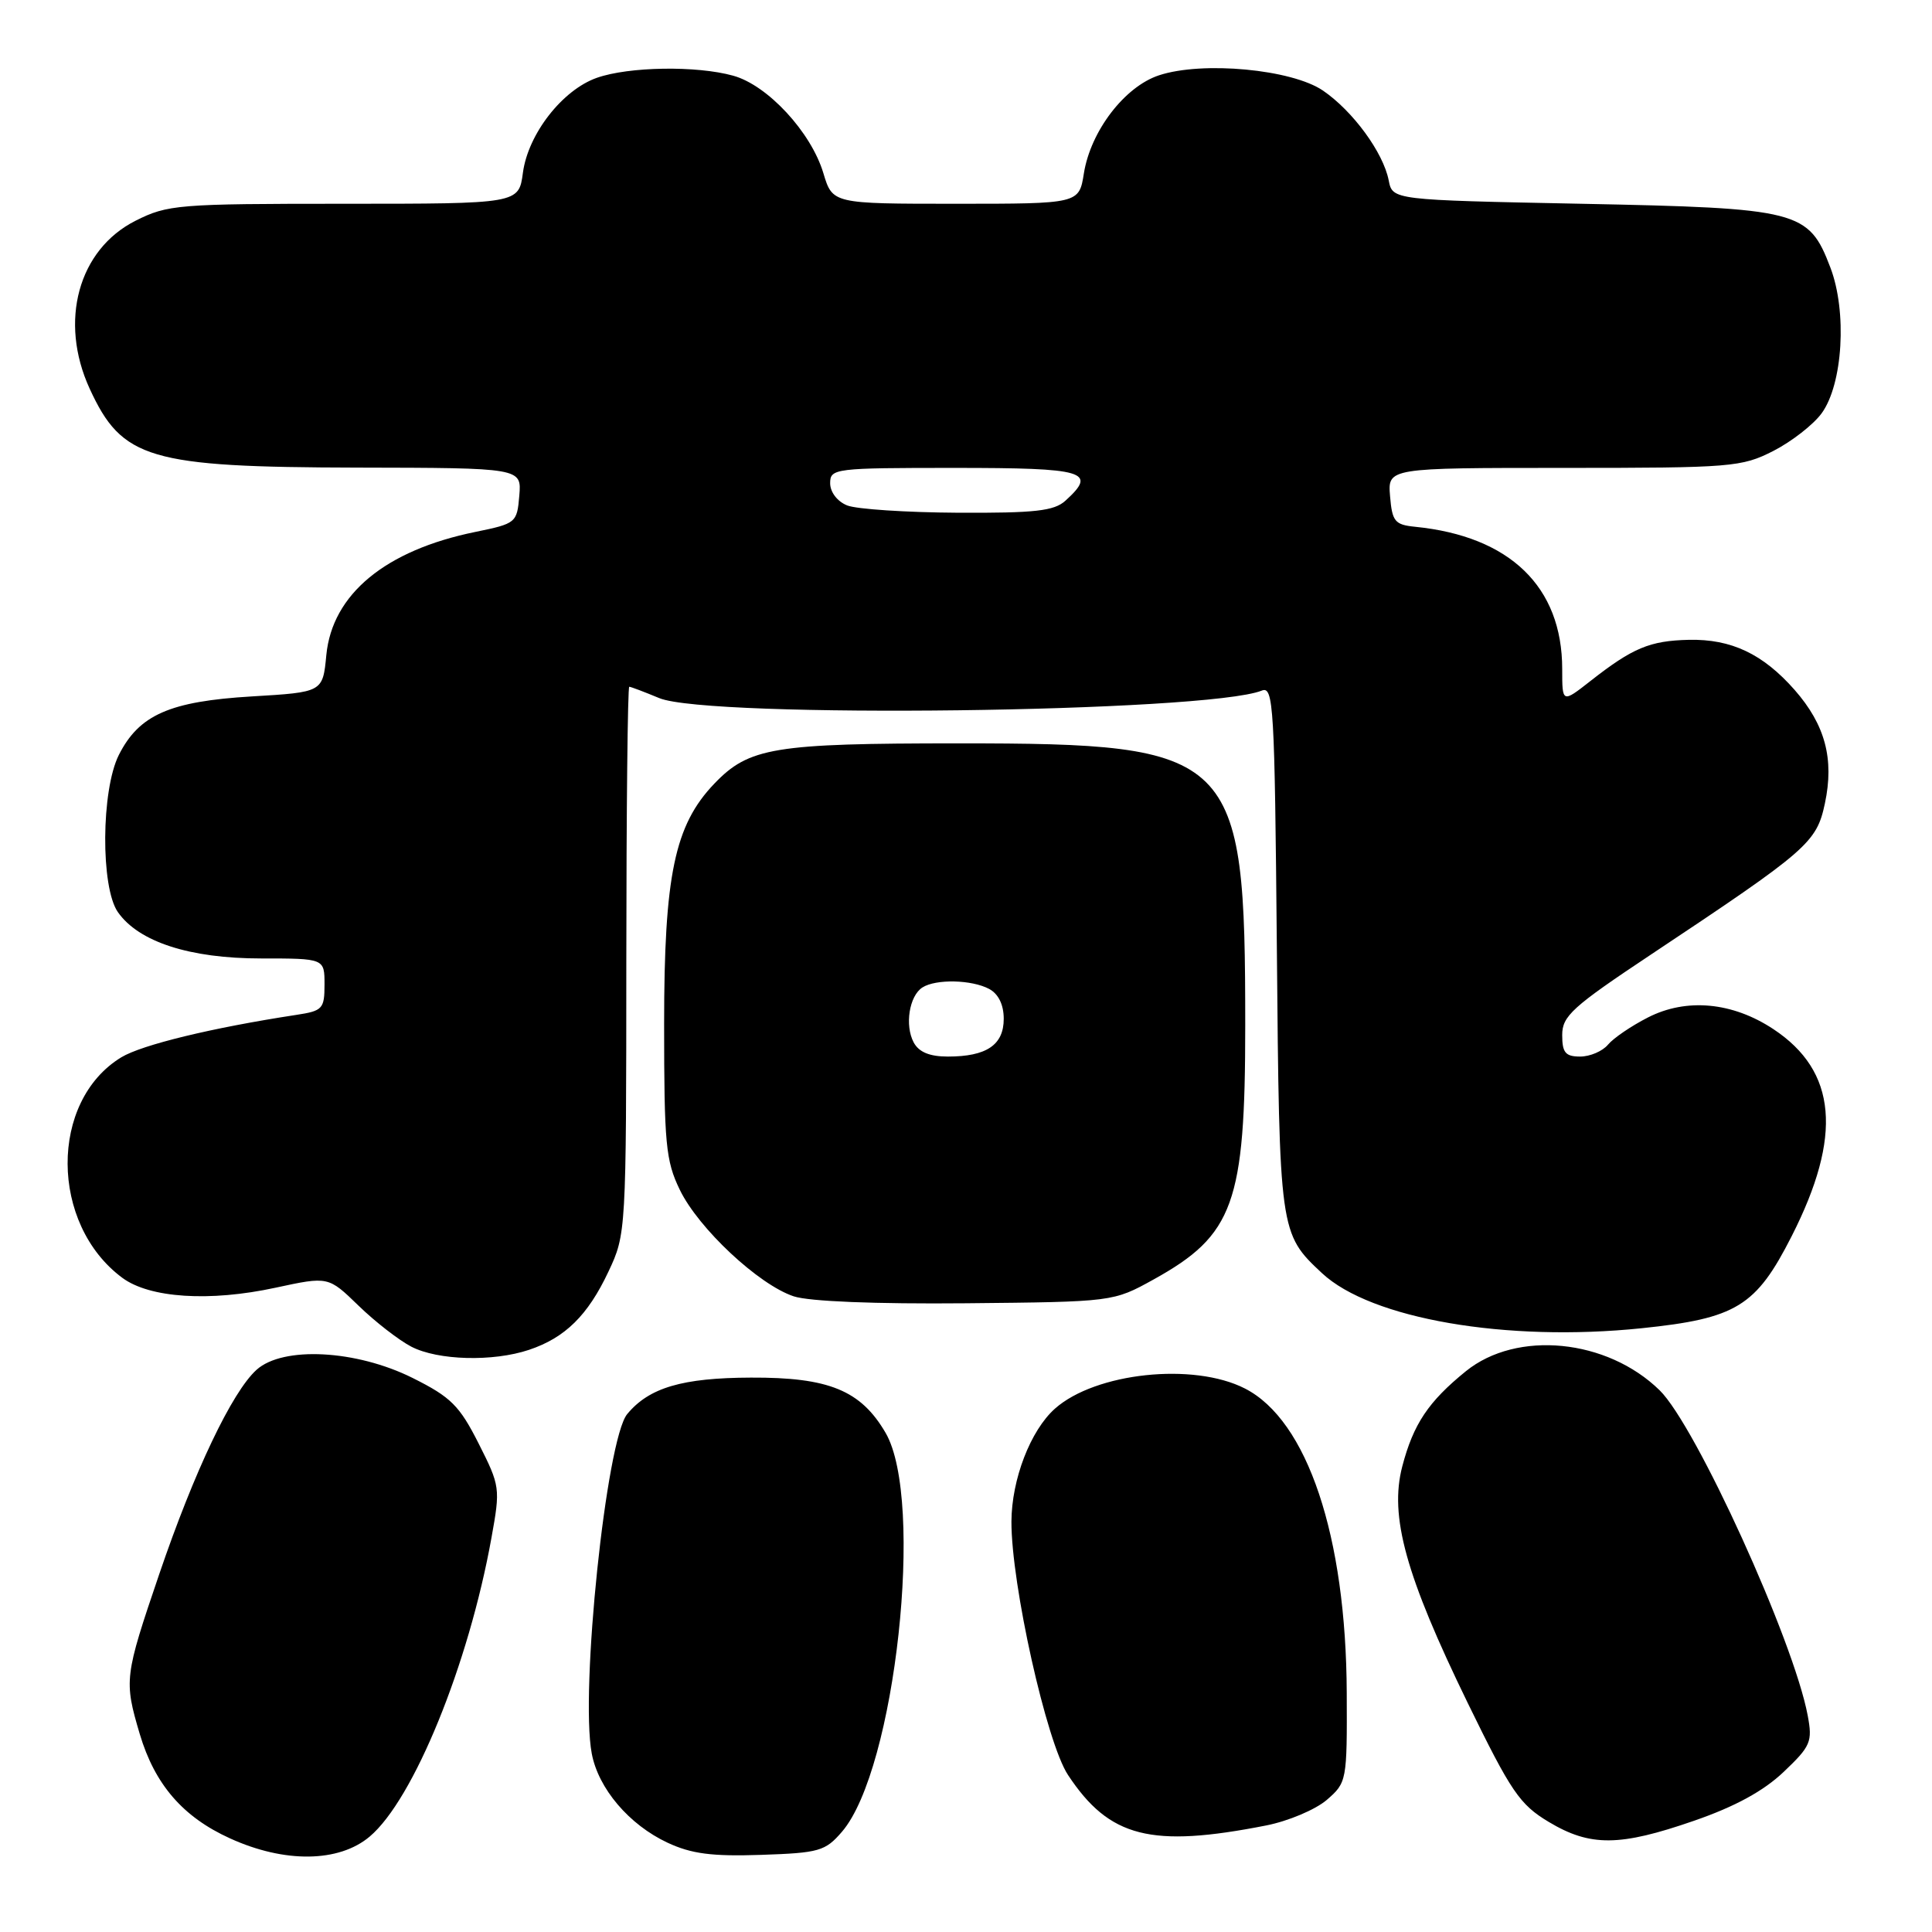 <?xml version="1.0" encoding="UTF-8" standalone="no"?>
<!DOCTYPE svg PUBLIC "-//W3C//DTD SVG 1.1//EN" "http://www.w3.org/Graphics/SVG/1.1/DTD/svg11.dtd" >
<svg xmlns="http://www.w3.org/2000/svg" xmlns:xlink="http://www.w3.org/1999/xlink" version="1.1" viewBox="0 0 256 256">
 <g >
 <path fill="currentColor"
d=" M 48.98 243.36 C 54.79 238.47 62.10 220.56 65.12 203.77 C 66.31 197.19 66.27 196.91 63.42 191.27 C 60.88 186.25 59.75 185.12 54.68 182.59 C 47.21 178.86 37.50 178.35 34.00 181.50 C 30.75 184.43 25.75 194.93 21.09 208.61 C 16.48 222.16 16.42 222.68 18.52 229.77 C 20.51 236.45 24.23 240.76 30.47 243.59 C 37.70 246.89 44.90 246.80 48.98 243.36 Z  M 111.57 242.71 C 118.64 234.49 122.55 198.76 117.34 189.85 C 114.06 184.23 109.82 182.49 99.50 182.54 C 90.40 182.57 86.01 183.87 83.11 187.37 C 80.34 190.70 76.85 224.08 78.41 232.35 C 79.28 236.99 83.36 241.79 88.46 244.17 C 91.61 245.64 94.33 246.00 100.84 245.78 C 108.55 245.52 109.35 245.29 111.57 242.71 Z  M 167.79 241.88 C 170.69 241.31 174.29 239.79 175.79 238.51 C 178.46 236.20 178.50 235.99 178.45 224.33 C 178.37 203.56 173.24 188.20 164.95 183.98 C 158.14 180.50 145.16 181.88 139.79 186.65 C 136.54 189.54 134.05 196.02 134.02 201.61 C 133.99 209.90 138.67 230.91 141.52 235.20 C 147.00 243.49 152.51 244.89 167.79 241.88 Z  M 224.47 241.26 C 229.91 239.38 233.68 237.32 236.34 234.79 C 239.94 231.37 240.18 230.79 239.53 227.31 C 237.67 217.38 224.70 188.90 219.91 184.22 C 212.94 177.40 200.99 176.23 194.24 181.69 C 189.27 185.72 187.28 188.69 185.81 194.30 C 184.08 200.92 186.26 208.77 194.49 225.67 C 200.22 237.42 201.37 239.11 205.21 241.41 C 210.71 244.71 214.61 244.68 224.47 241.26 Z  M 70.10 178.86 C 74.88 177.26 77.89 174.30 80.62 168.50 C 82.96 163.54 82.98 163.24 82.99 127.25 C 83.00 107.31 83.17 91.00 83.38 91.00 C 83.59 91.00 85.37 91.68 87.35 92.50 C 93.89 95.23 159.89 94.41 167.19 91.51 C 168.75 90.88 168.90 93.43 169.19 125.67 C 169.52 163.30 169.55 163.45 175.17 168.70 C 181.66 174.76 199.58 177.85 217.51 176.00 C 230.08 174.70 232.68 173.11 237.41 163.79 C 244.16 150.51 243.40 141.94 234.99 136.37 C 229.57 132.78 223.46 132.21 218.36 134.82 C 216.16 135.94 213.78 137.56 213.06 138.43 C 212.34 139.29 210.69 140.00 209.38 140.00 C 207.43 140.00 207.00 139.48 207.00 137.15 C 207.00 134.63 208.33 133.42 218.75 126.49 C 239.59 112.63 240.70 111.67 241.81 106.45 C 243.06 100.57 241.85 96.04 237.80 91.42 C 233.60 86.65 229.41 84.66 223.79 84.78 C 218.61 84.90 216.35 85.84 210.75 90.23 C 207.00 93.17 207.00 93.17 207.00 88.65 C 207.00 77.75 200.07 71.05 187.50 69.80 C 184.82 69.53 184.47 69.10 184.19 65.75 C 183.88 62.00 183.88 62.00 207.23 62.00 C 229.47 62.00 230.78 61.89 234.98 59.75 C 237.40 58.51 240.28 56.27 241.38 54.76 C 244.19 50.90 244.77 41.29 242.53 35.44 C 239.65 27.89 238.41 27.58 209.51 27.00 C 184.52 26.50 184.52 26.50 184.01 23.90 C 183.29 20.21 179.27 14.72 175.31 12.01 C 171.18 9.18 159.34 8.07 153.57 9.98 C 149.02 11.48 144.52 17.36 143.62 22.97 C 142.98 27.00 142.98 27.00 126.65 27.00 C 110.32 27.00 110.32 27.00 109.10 22.94 C 107.47 17.51 101.72 11.29 97.15 10.03 C 92.31 8.68 83.33 8.82 79.09 10.31 C 74.53 11.91 69.98 17.74 69.29 22.88 C 68.74 27.00 68.74 27.00 45.58 27.00 C 23.55 27.00 22.21 27.11 17.96 29.25 C 10.38 33.07 7.78 42.57 11.88 51.50 C 16.17 60.84 19.75 61.90 47.31 61.96 C 69.12 62.00 69.12 62.00 68.81 65.68 C 68.51 69.27 68.38 69.38 63.00 70.48 C 51.07 72.91 44.02 78.74 43.24 86.80 C 42.77 91.72 42.77 91.72 33.36 92.28 C 22.49 92.93 18.43 94.72 15.75 100.03 C 13.40 104.69 13.32 117.58 15.62 120.86 C 18.38 124.81 25.15 127.00 34.58 127.00 C 43.00 127.00 43.00 127.00 43.00 130.45 C 43.00 133.68 42.75 133.95 39.25 134.48 C 28.07 136.19 18.81 138.44 16.07 140.10 C 6.53 145.91 6.60 162.20 16.21 169.32 C 19.83 172.00 27.77 172.52 36.50 170.63 C 43.50 169.12 43.50 169.12 47.50 173.00 C 49.70 175.14 52.85 177.58 54.50 178.44 C 58.04 180.27 65.32 180.46 70.10 178.86 Z  M 152.87 169.53 C 163.48 163.65 165.00 159.44 165.00 135.90 C 165.00 99.71 163.77 98.50 127.00 98.50 C 102.51 98.50 99.25 99.04 94.65 103.84 C 89.39 109.33 88.00 115.98 88.00 135.66 C 88.00 151.55 88.21 153.81 90.08 157.66 C 92.56 162.78 100.53 170.23 105.17 171.77 C 107.23 172.45 115.96 172.80 128.00 172.69 C 147.50 172.50 147.50 172.50 152.87 169.53 Z  M 112.25 66.97 C 110.95 66.45 110.00 65.21 110.00 64.03 C 110.00 62.07 110.58 62.00 126.50 62.00 C 143.87 62.00 145.45 62.47 141.17 66.35 C 139.67 67.71 137.14 67.99 126.92 67.94 C 120.09 67.90 113.49 67.47 112.25 66.97 Z  M 121.07 138.13 C 119.86 135.86 120.48 131.95 122.23 130.84 C 124.02 129.70 128.77 129.81 131.07 131.04 C 132.30 131.70 133.00 133.13 133.00 135.00 C 133.00 138.46 130.72 140.00 125.60 140.00 C 123.17 140.00 121.76 139.41 121.07 138.13 Z "/>
</g>
</svg>